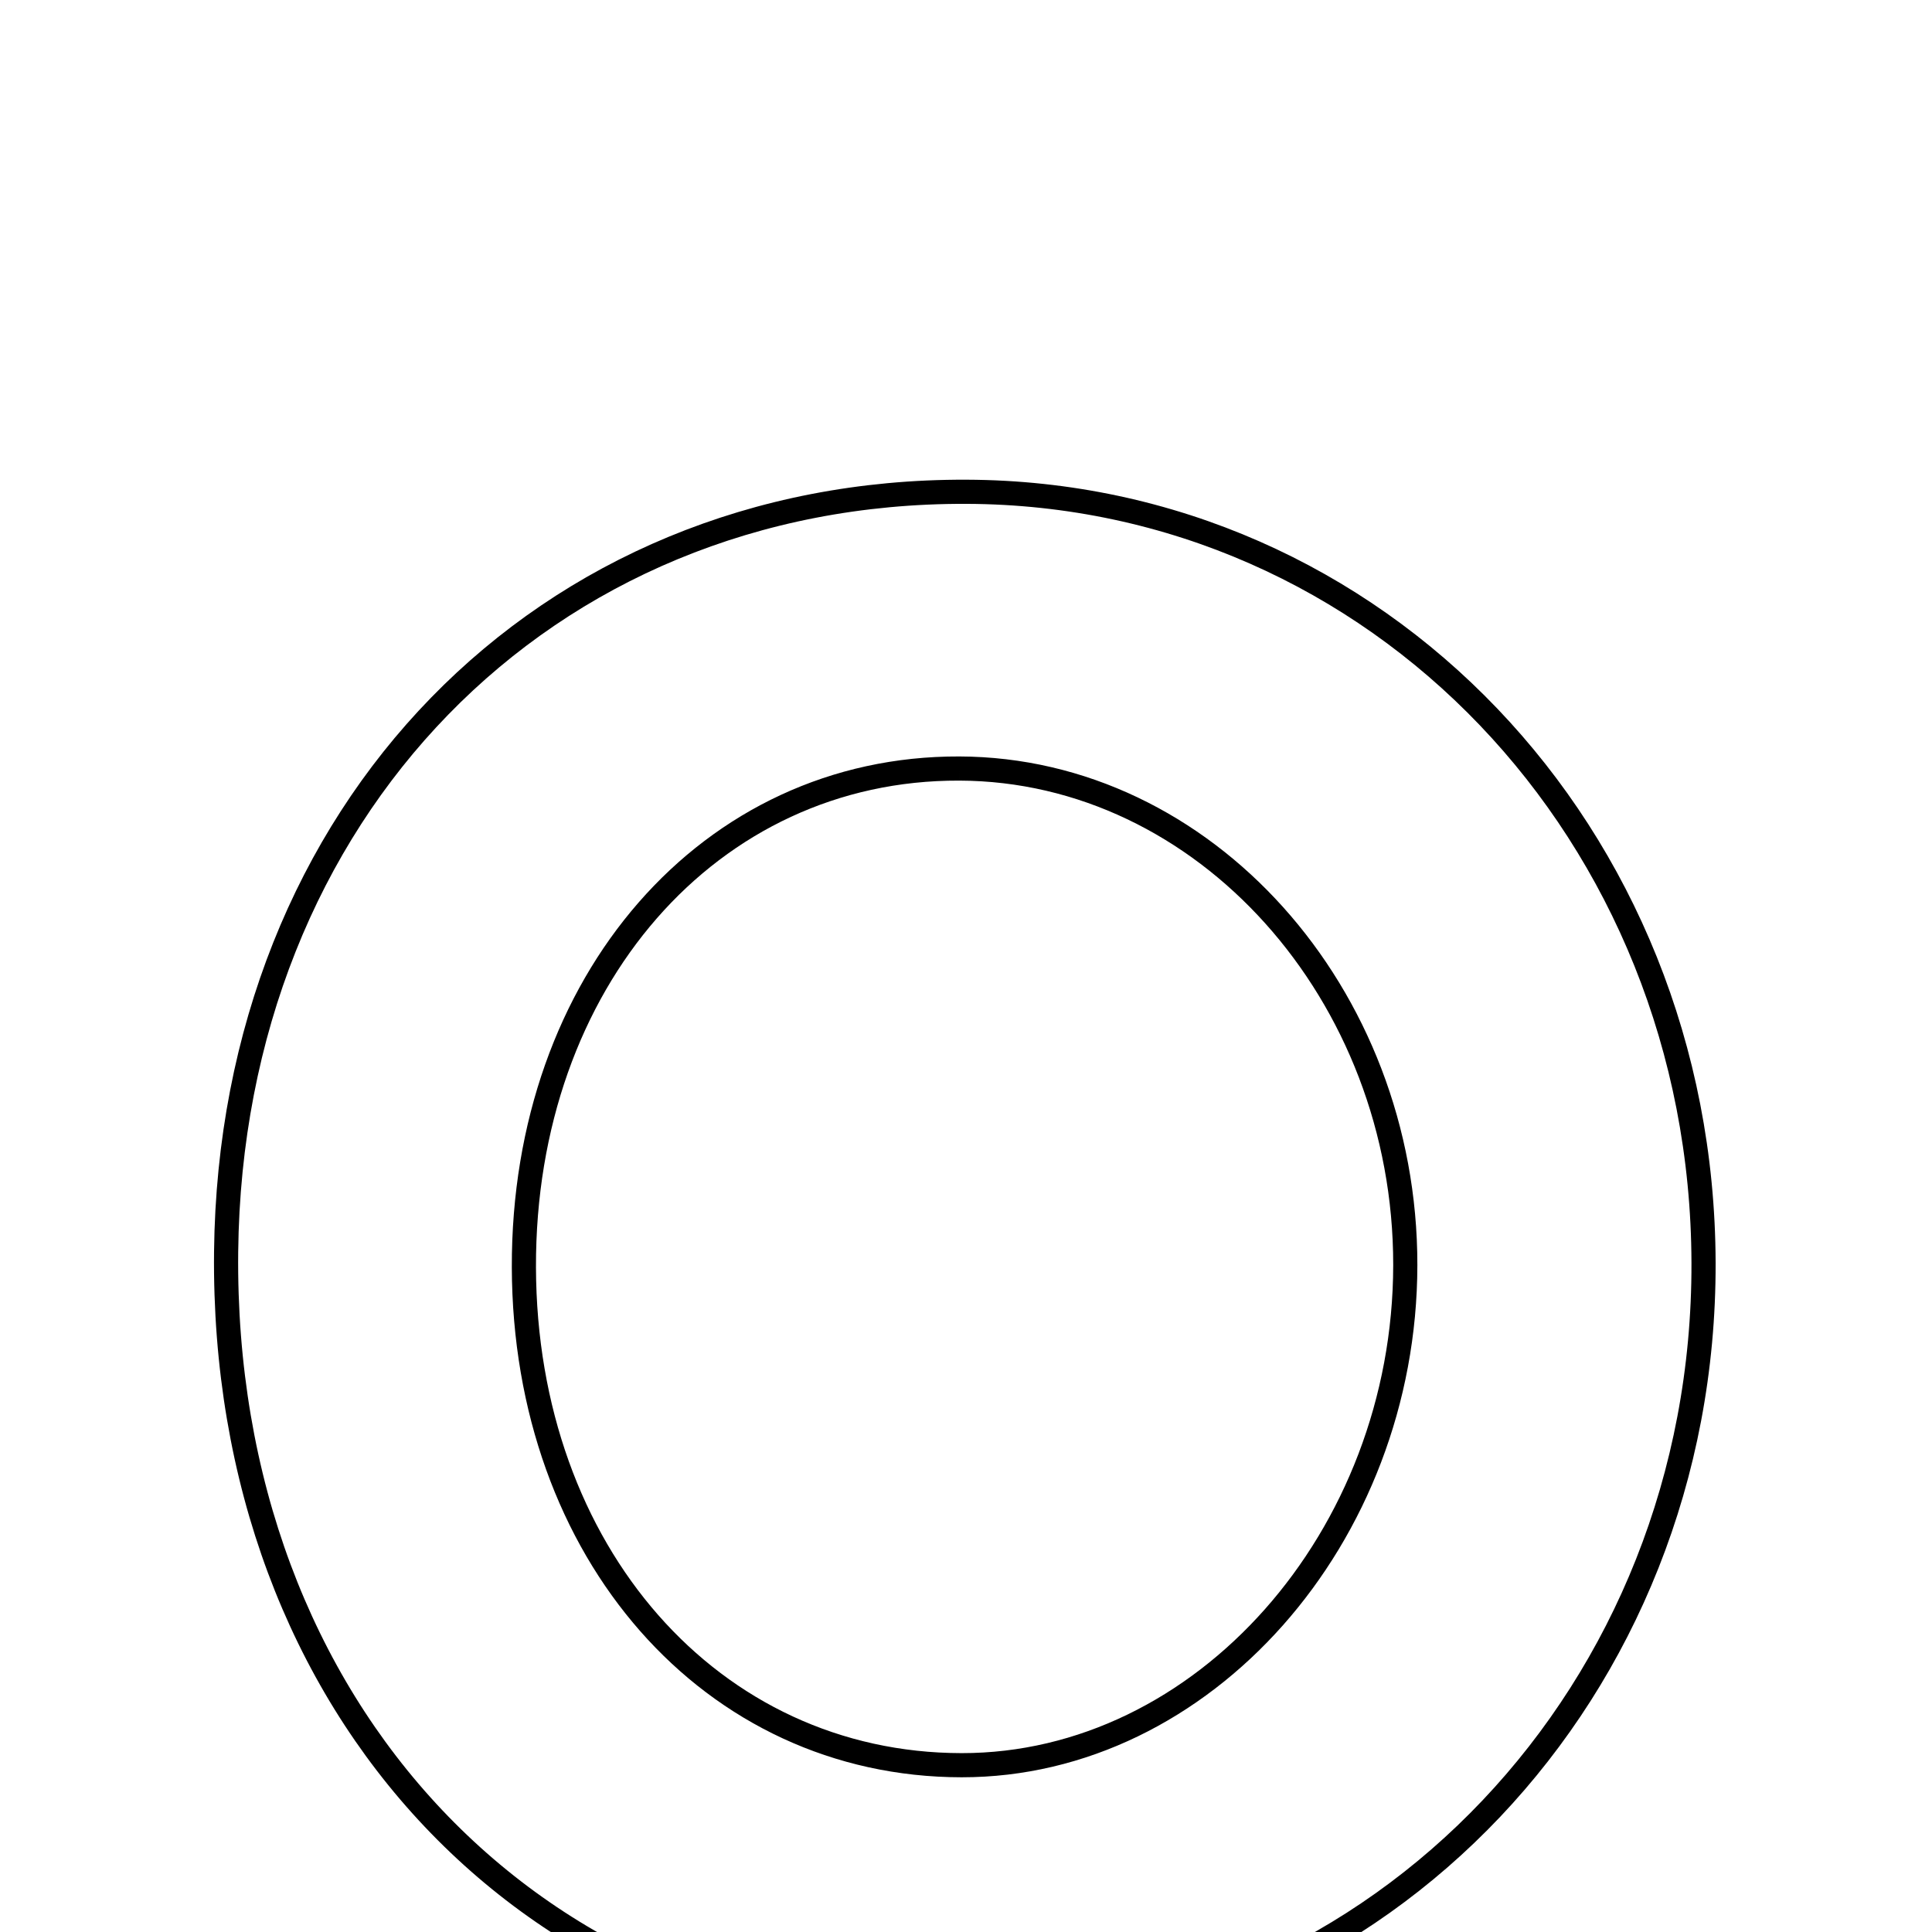 <svg xmlns="http://www.w3.org/2000/svg" viewBox="0.0 0.0 24.0 24.0" height="200px" width="200px"><path fill="none" stroke="black" stroke-width=".3" stroke-opacity="1.0"  filling="0" d="M12.004 6.109 C17.105 6.126 21.148 10.355 21.162 15.687 C21.177 21.002 17.158 25.244 12.046 25.308 C6.66 25.375 2.748 21.244 2.809 15.55 C2.868 10.084 6.757 6.09 12.004 6.109"></path>
<path fill="none" stroke="black" stroke-width=".3" stroke-opacity="1.0"  filling="0" d="M11.917 9.547 C14.958 9.556 17.46 12.343 17.457 15.715 C17.453 19.1 14.942 21.931 11.945 21.928 C8.838 21.925 6.518 19.286 6.508 15.743 C6.498 12.192 8.817 9.536 11.917 9.547"></path></svg>